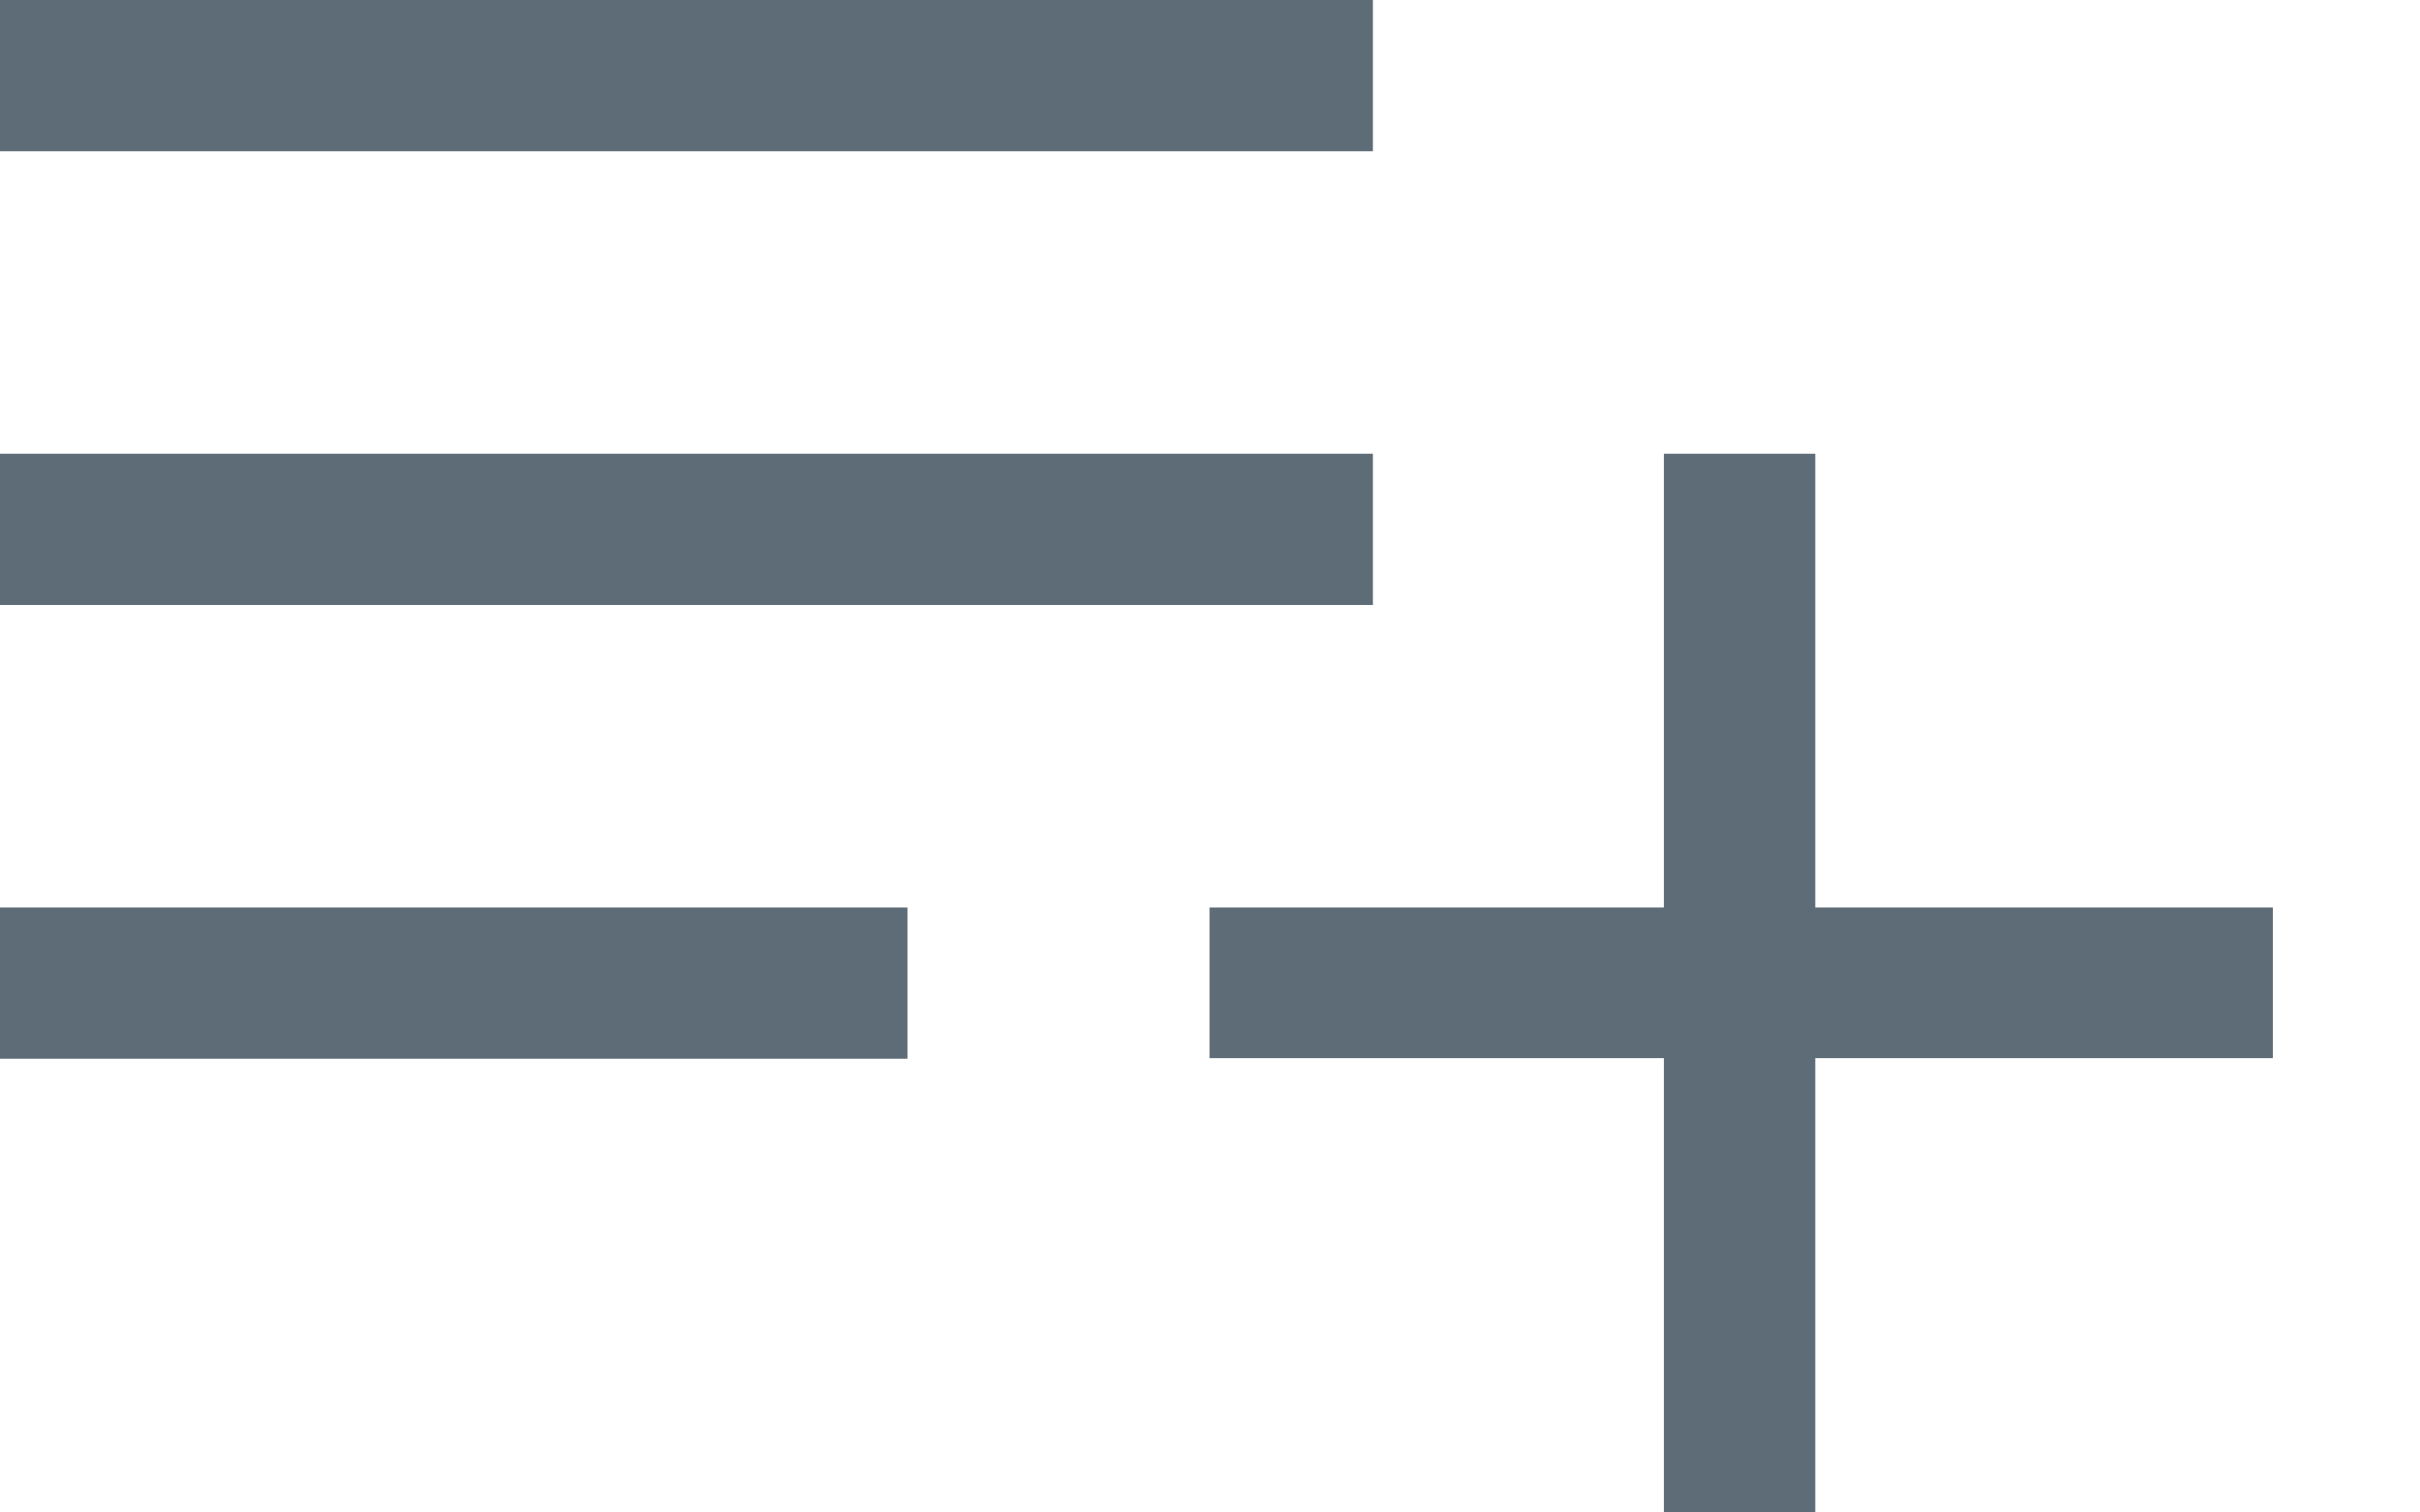 <?xml version="1.0" encoding="UTF-8"?>
<svg width="16px" height="10px" viewBox="0 0 16 10" version="1.1" xmlns="http://www.w3.org/2000/svg" xmlns:xlink="http://www.w3.org/1999/xlink">
    <title>Shape</title>
    <defs>
        <path d="M14.077,10 L5,10 L5,11 L14.077,11 L14.077,10 L14.077,10 Z M14.077,7 L5,7 L5,8 L14.077,8 L14.077,7 L14.077,7 Z M17.002,10 L16.001,10 L16.001,13 L12.997,13 L12.997,13.996 L16.001,13.996 L16.001,17.003 L17.002,17.003 L17.002,13.996 L20.027,13.996 L20.027,13 L17.002,13 L17.002,10 Z M5,14 L11,14 L11,13 L5,13 L5,14 L5,14 Z" id="path-1"></path>
    </defs>
    <g id="Symbols" stroke="none" stroke-width="1" fill="none" fill-rule="evenodd">
        <g id="ico/playback/addToPlaylist" transform="translate(-5, -7)">
            <mask id="mask-2" fill="white">
                <use xlink:href="#path-1"></use>
            </mask>
            <use id="Shape" fill="#5D6C76" xlink:href="#path-1"></use>
        </g>
    </g>
</svg>